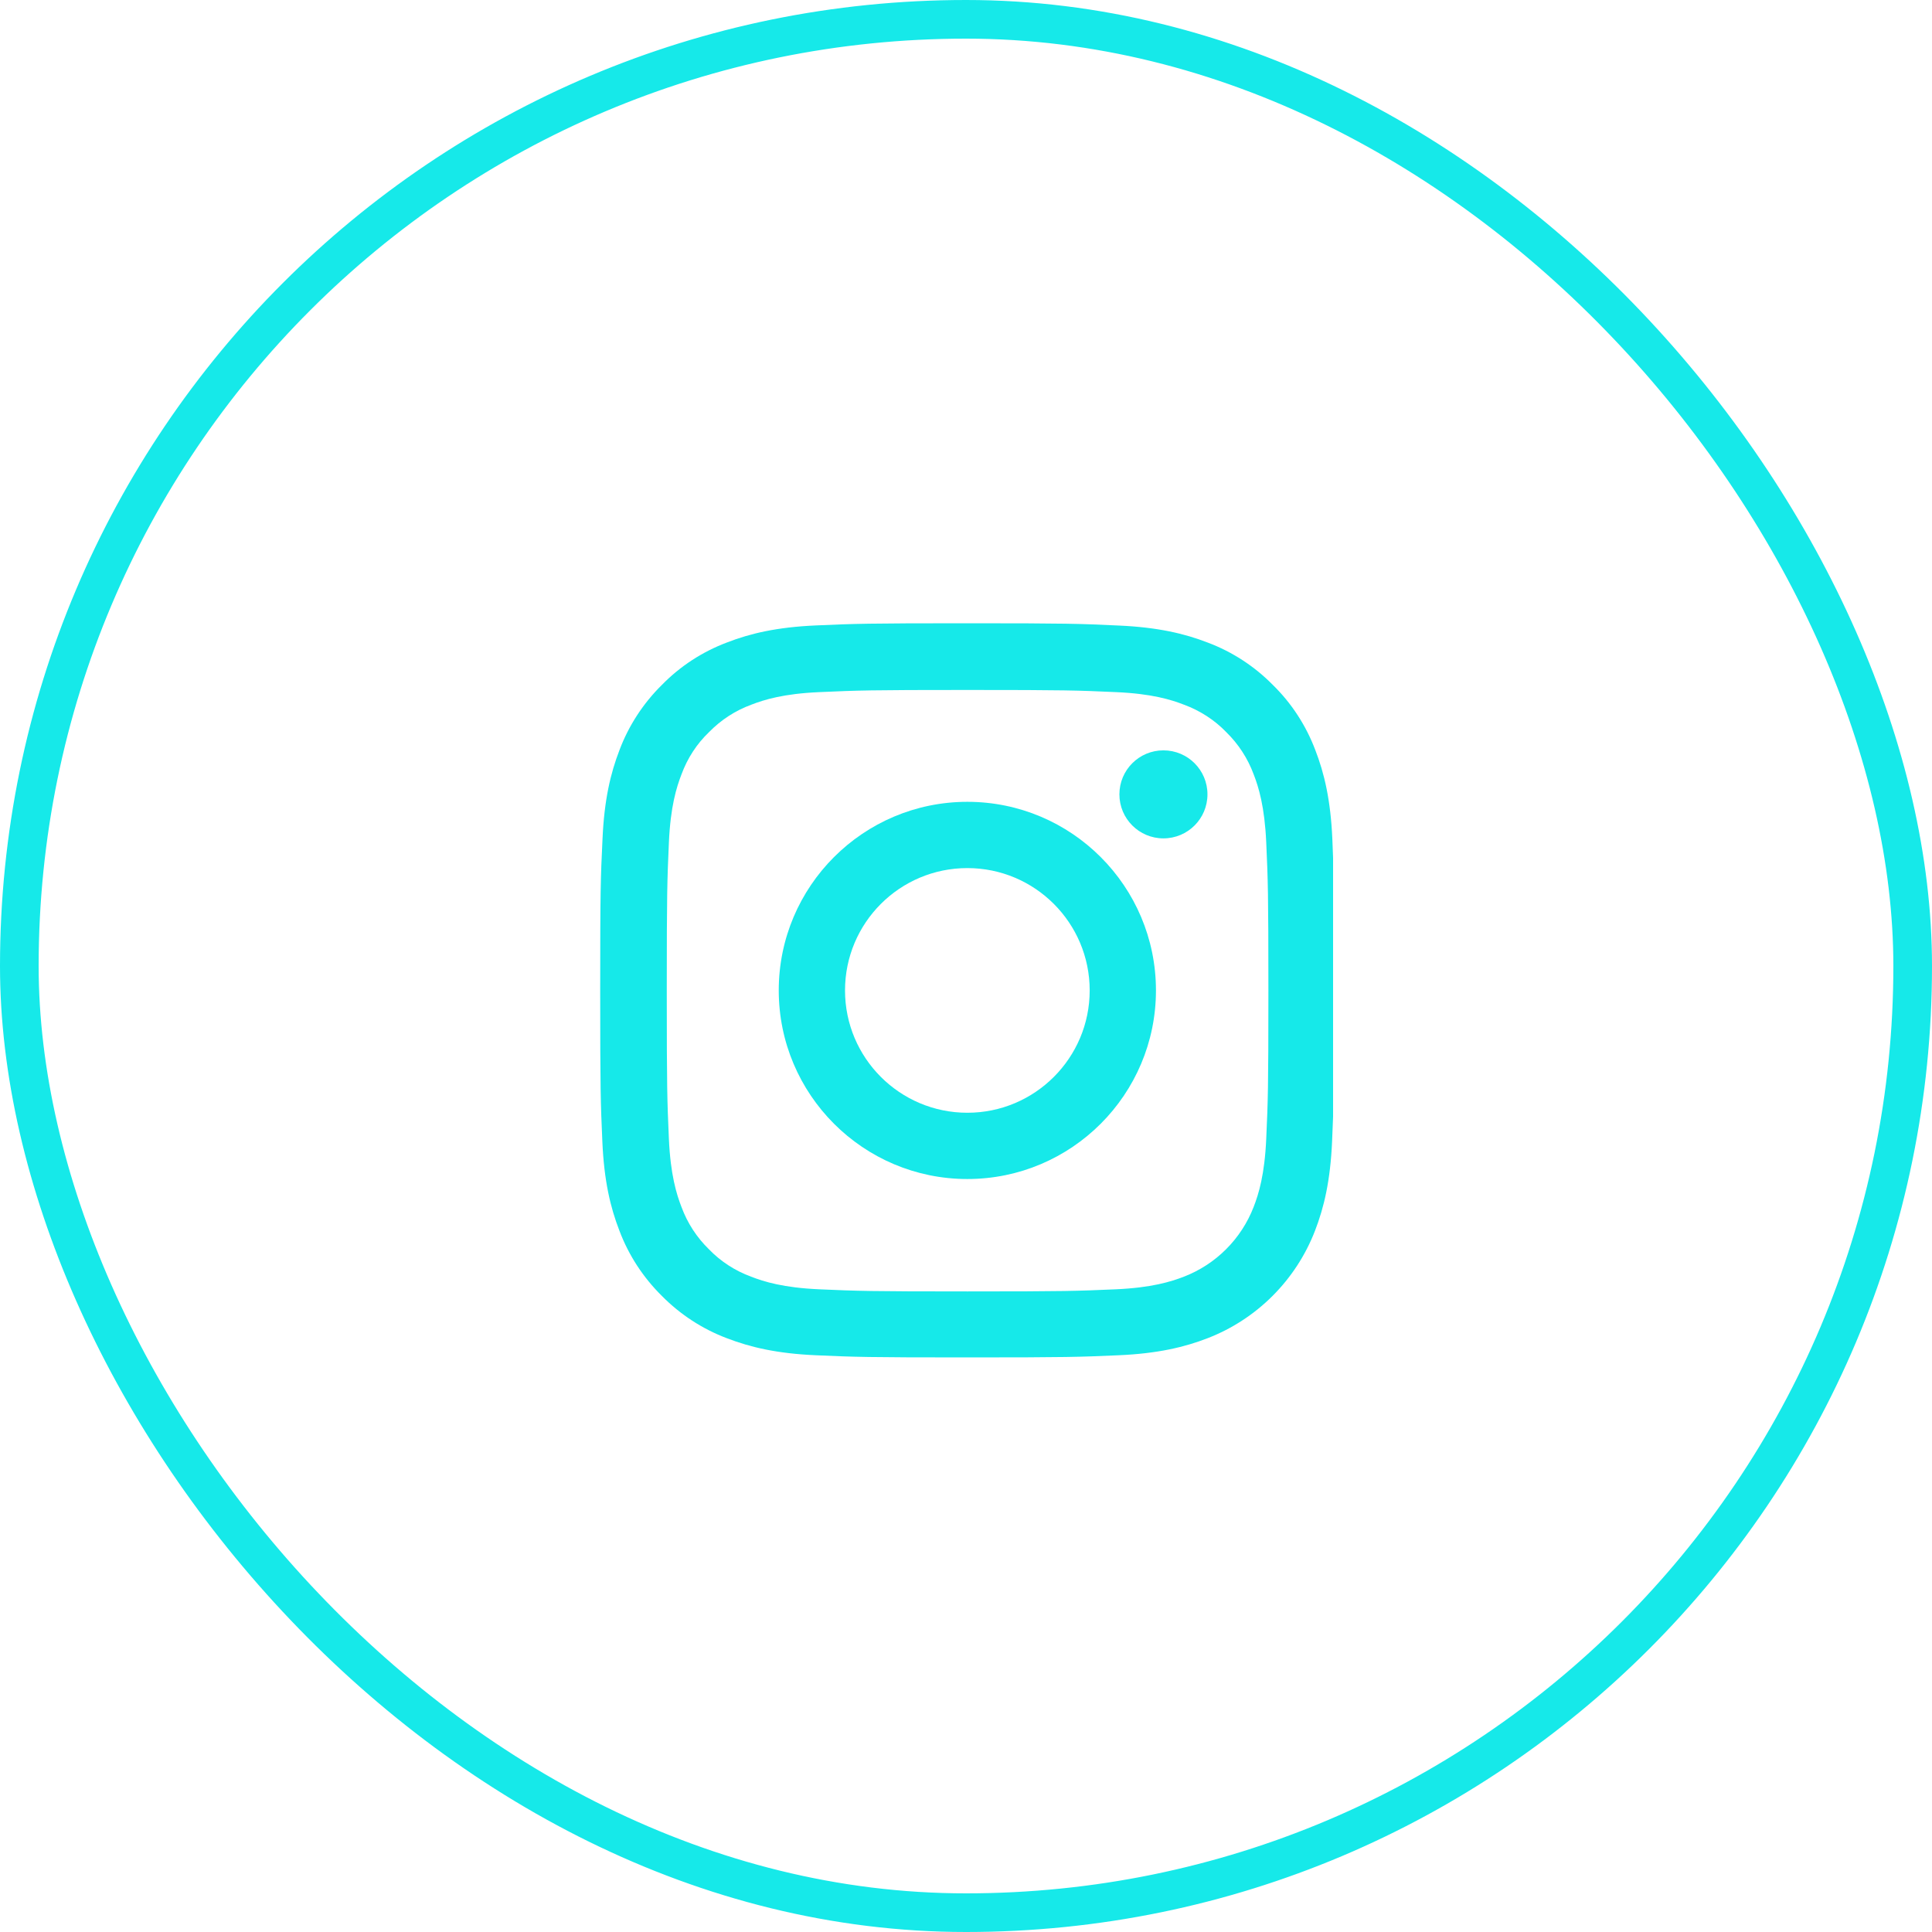 <svg width="50" height="50" viewBox="0 0 50 50" fill="none" xmlns="http://www.w3.org/2000/svg">
<rect x="0.5" y="0.5" width="49" height="49" rx="24.5" stroke="#16E9E9"/>
<g clip-path="url(#clip0_323_476)">
<path d="M34.481 21.716C34.437 20.706 34.273 20.012 34.04 19.411C33.798 18.773 33.427 18.201 32.941 17.726C32.466 17.243 31.89 16.868 31.259 16.631C30.655 16.397 29.964 16.234 28.955 16.189C27.938 16.141 27.615 16.13 25.035 16.13C22.456 16.13 22.133 16.141 21.119 16.186C20.11 16.23 19.416 16.393 18.814 16.627C18.176 16.868 17.604 17.24 17.129 17.726C16.647 18.201 16.272 18.776 16.034 19.407C15.8 20.012 15.637 20.703 15.593 21.712C15.544 22.729 15.533 23.052 15.533 25.632C15.533 28.211 15.544 28.534 15.589 29.547C15.633 30.557 15.797 31.251 16.031 31.852C16.272 32.491 16.647 33.062 17.129 33.538C17.604 34.02 18.18 34.395 18.811 34.633C19.416 34.866 20.106 35.03 21.116 35.074C22.129 35.119 22.452 35.13 25.031 35.13C27.611 35.13 27.934 35.119 28.947 35.074C29.957 35.03 30.651 34.866 31.252 34.633C32.529 34.139 33.538 33.129 34.032 31.852C34.266 31.247 34.429 30.557 34.474 29.547C34.518 28.534 34.529 28.211 34.529 25.632C34.529 23.052 34.526 22.729 34.481 21.716ZM32.77 29.473C32.729 30.401 32.574 30.902 32.444 31.236C32.124 32.064 31.467 32.721 30.64 33.04C30.306 33.17 29.801 33.326 28.877 33.367C27.875 33.411 27.574 33.422 25.039 33.422C22.504 33.422 22.199 33.411 21.201 33.367C20.273 33.326 19.772 33.17 19.438 33.04C19.026 32.888 18.651 32.647 18.347 32.331C18.031 32.023 17.79 31.652 17.638 31.24C17.508 30.906 17.352 30.401 17.311 29.477C17.267 28.475 17.256 28.174 17.256 25.639C17.256 23.104 17.267 22.8 17.311 21.801C17.352 20.873 17.508 20.372 17.638 20.038C17.79 19.626 18.031 19.251 18.35 18.947C18.658 18.631 19.03 18.39 19.442 18.238C19.776 18.108 20.28 17.952 21.205 17.912C22.207 17.867 22.508 17.856 25.043 17.856C27.581 17.856 27.882 17.867 28.88 17.912C29.808 17.952 30.309 18.108 30.643 18.238C31.055 18.39 31.43 18.631 31.735 18.947C32.05 19.255 32.291 19.626 32.444 20.038C32.574 20.372 32.729 20.877 32.77 21.801C32.815 22.803 32.826 23.104 32.826 25.639C32.826 28.174 32.815 28.471 32.77 29.473Z" fill="#16E9E9"/>
<path d="M25.035 20.751C22.341 20.751 20.154 22.937 20.154 25.632C20.154 28.326 22.341 30.513 25.035 30.513C27.73 30.513 29.916 28.326 29.916 25.632C29.916 22.937 27.73 20.751 25.035 20.751ZM25.035 28.798C23.287 28.798 21.869 27.38 21.869 25.632C21.869 23.884 23.287 22.466 25.035 22.466C26.783 22.466 28.201 23.884 28.201 25.632C28.201 27.38 26.783 28.798 25.035 28.798Z" fill="#16E9E9"/>
<path d="M31.249 20.558C31.249 21.187 30.739 21.697 30.109 21.697C29.48 21.697 28.97 21.187 28.97 20.558C28.97 19.928 29.48 19.419 30.109 19.419C30.739 19.419 31.249 19.928 31.249 20.558Z" fill="#16E9E9"/>
</g>
<defs>
<clipPath id="clip0_323_476">
<rect width="19" height="19" fill="white" transform="translate(15.5 16.13)"/>
</clipPath>
</defs>
</svg>
